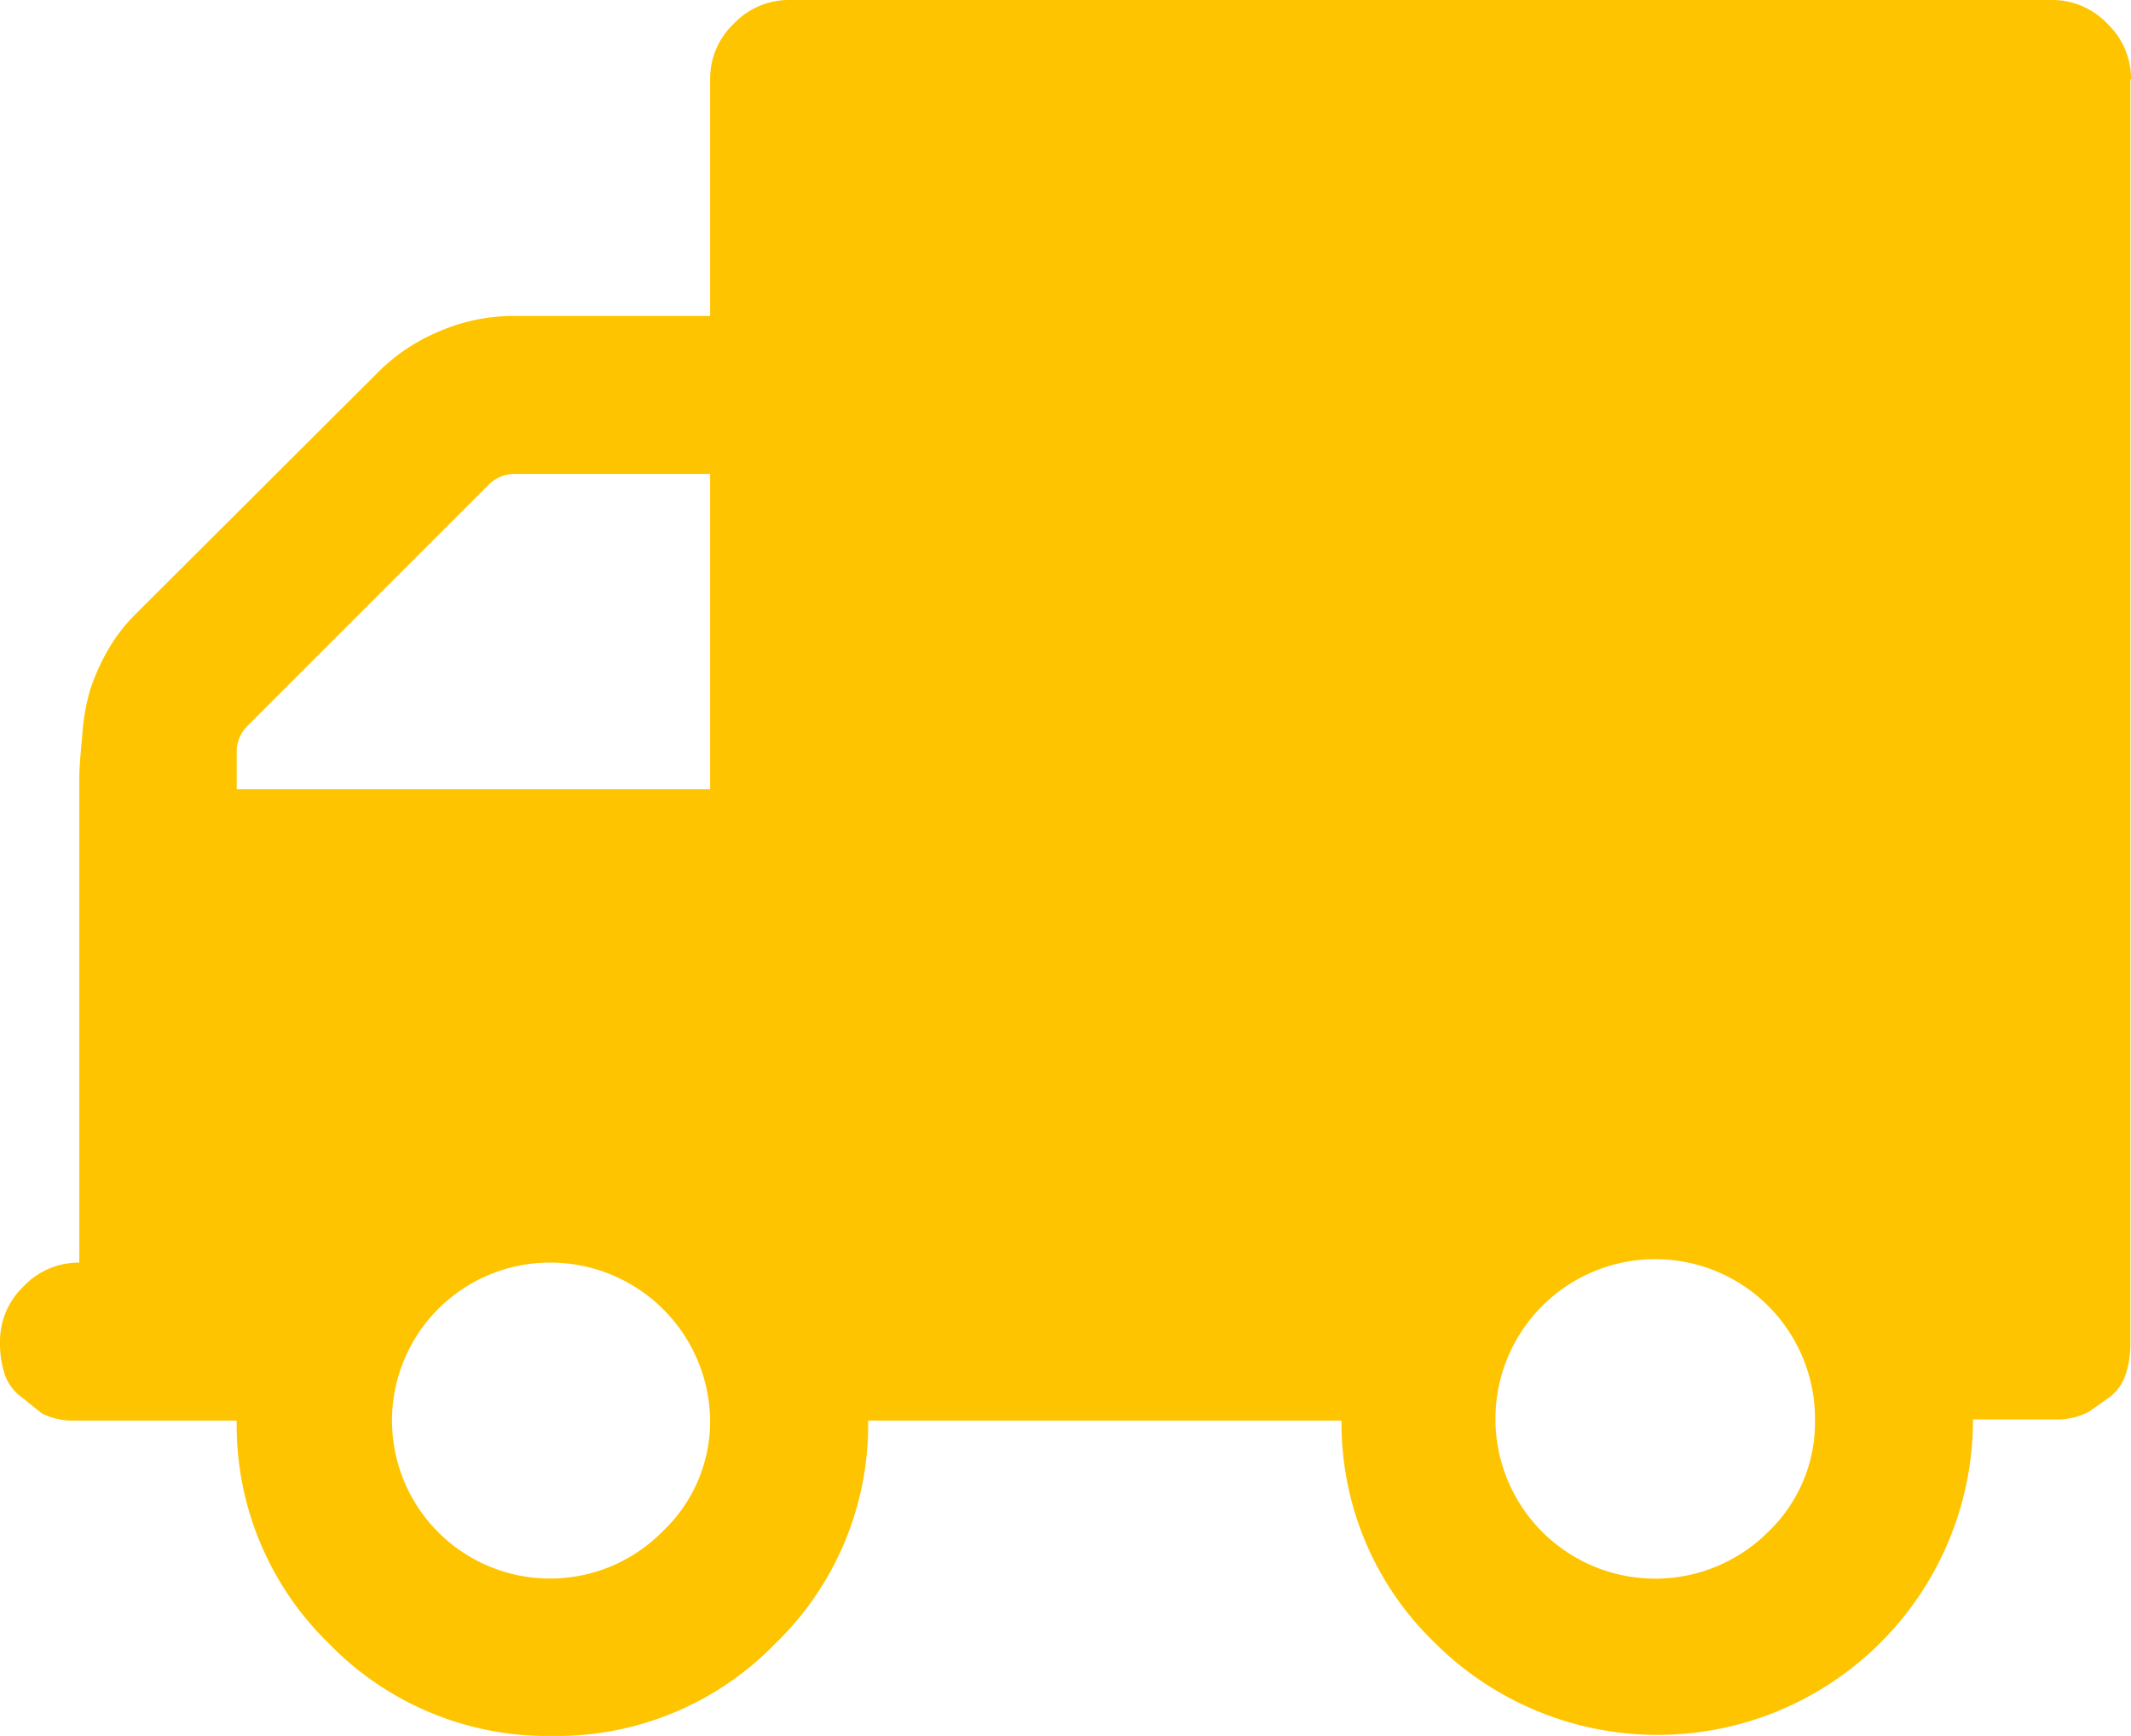 <svg id="Layer_1" data-name="Layer 1" xmlns="http://www.w3.org/2000/svg" viewBox="0 0 36.01 29.34"><title>truck</title><path id="truck" d="M12,24a2.7,2.7,0,0,0-2.67-2.67,2.67,2.67,0,1,0,1.87,4.54A2.56,2.56,0,0,0,12,24ZM4,13.33h8V8H8.71a.62.62,0,0,0-.46.19L4.19,12.25a.62.62,0,0,0-.19.46ZM30.67,24a2.7,2.7,0,1,0-.79,1.88A2.56,2.56,0,0,0,30.67,24ZM36,1.33V22.67a1.68,1.68,0,0,1-.08.55.79.79,0,0,1-.28.39l-.34.24a1.14,1.14,0,0,1-.49.13l-.47,0h-1a5.33,5.33,0,0,1-9.1,3.77A5.14,5.14,0,0,1,22.67,24h-8a5.14,5.14,0,0,1-1.57,3.77,5.14,5.14,0,0,1-3.77,1.56,5.14,5.14,0,0,1-3.77-1.56A5.14,5.14,0,0,1,4,24H1.67L1.2,24a1.16,1.16,0,0,1-.49-.12L.36,23.6a.79.79,0,0,1-.28-.38A1.7,1.7,0,0,1,0,22.67a1.28,1.28,0,0,1,.4-.94,1.28,1.28,0,0,1,.94-.4V14.67q0-.17,0-.73t0-.79q0-.23.05-.72a3.52,3.52,0,0,1,.13-.77A3.65,3.65,0,0,1,1.81,11a2.91,2.91,0,0,1,.47-.62L6.4,6.27a3.19,3.19,0,0,1,1-.67,3.21,3.21,0,0,1,1.22-.27H12v-4a1.28,1.28,0,0,1,.4-.94,1.28,1.28,0,0,1,.94-.4H34.67a1.28,1.28,0,0,1,.94.4,1.28,1.28,0,0,1,.4.94Z" transform="translate(0 0.01)" style="fill:#ffc400"/></svg>